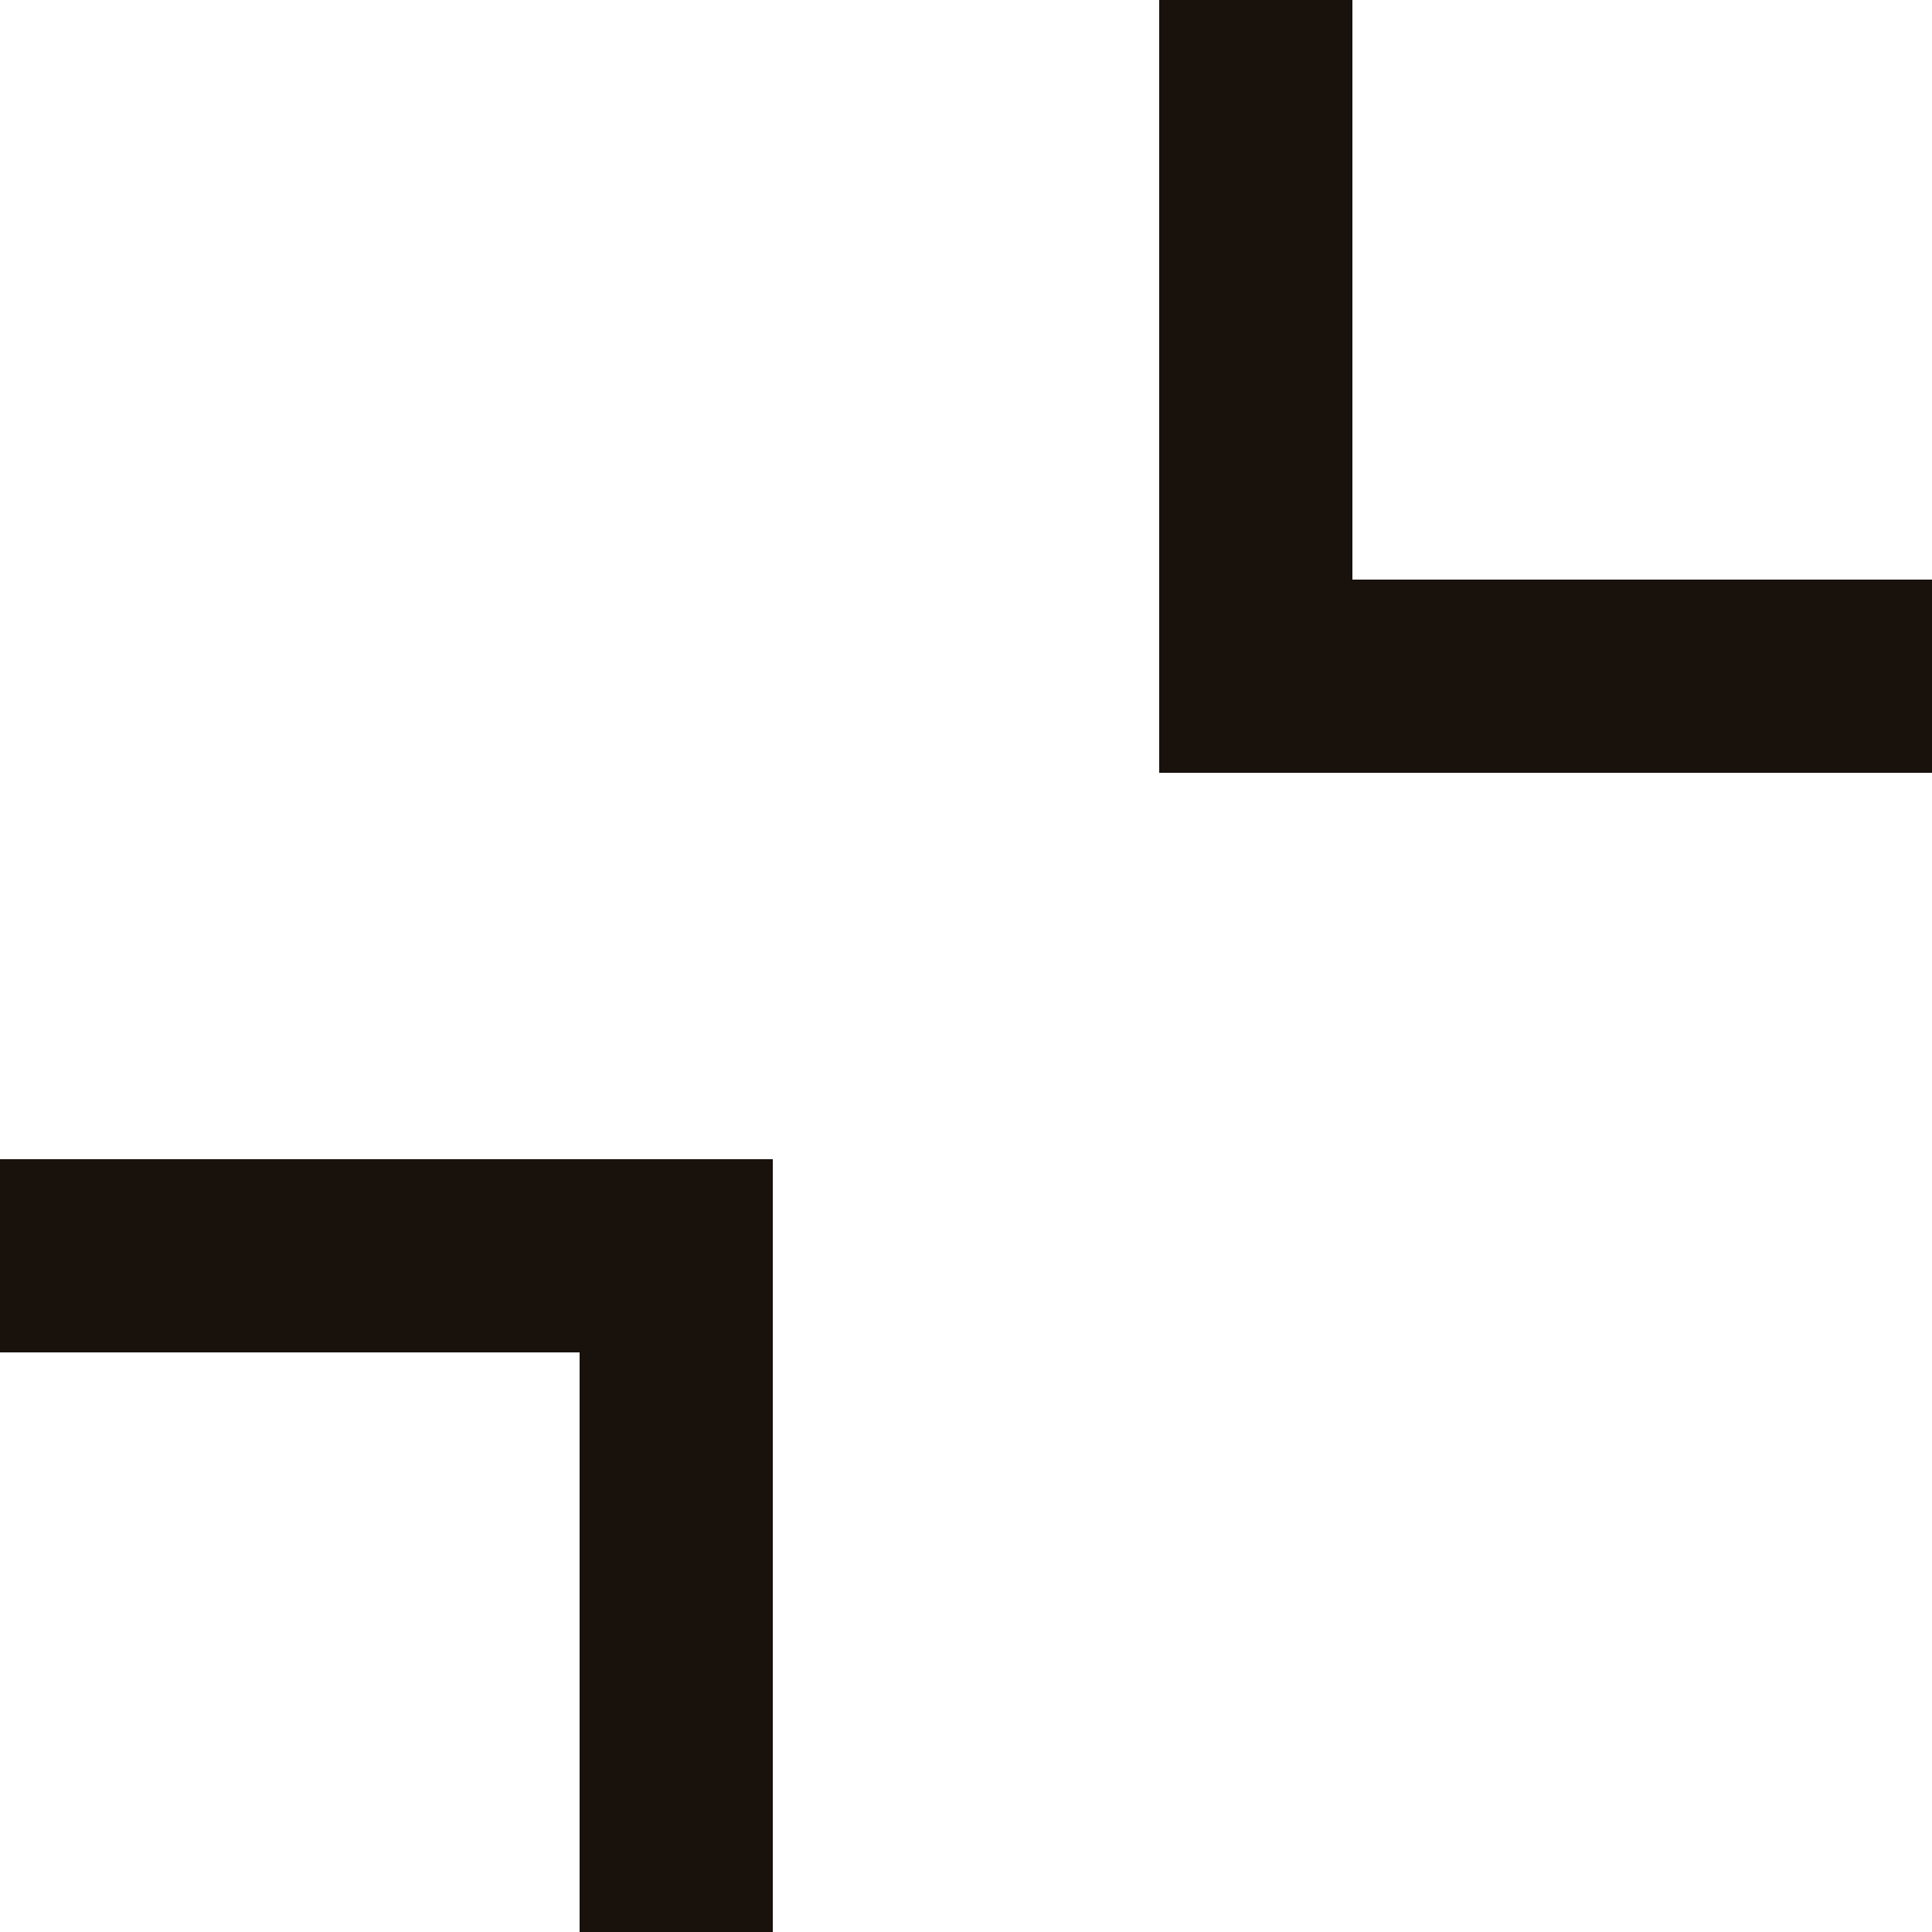 <svg xmlns="http://www.w3.org/2000/svg" width="16" height="16" viewBox="0 0 16 16">
    <path fill="#19110B" fill-rule="evenodd" d="M6.4 11.2V16H4.8v-4.8H0V9.6h6.4v1.6zm4.8-6.4H16v1.6H9.6V0h1.6v4.8z"/>
</svg>
